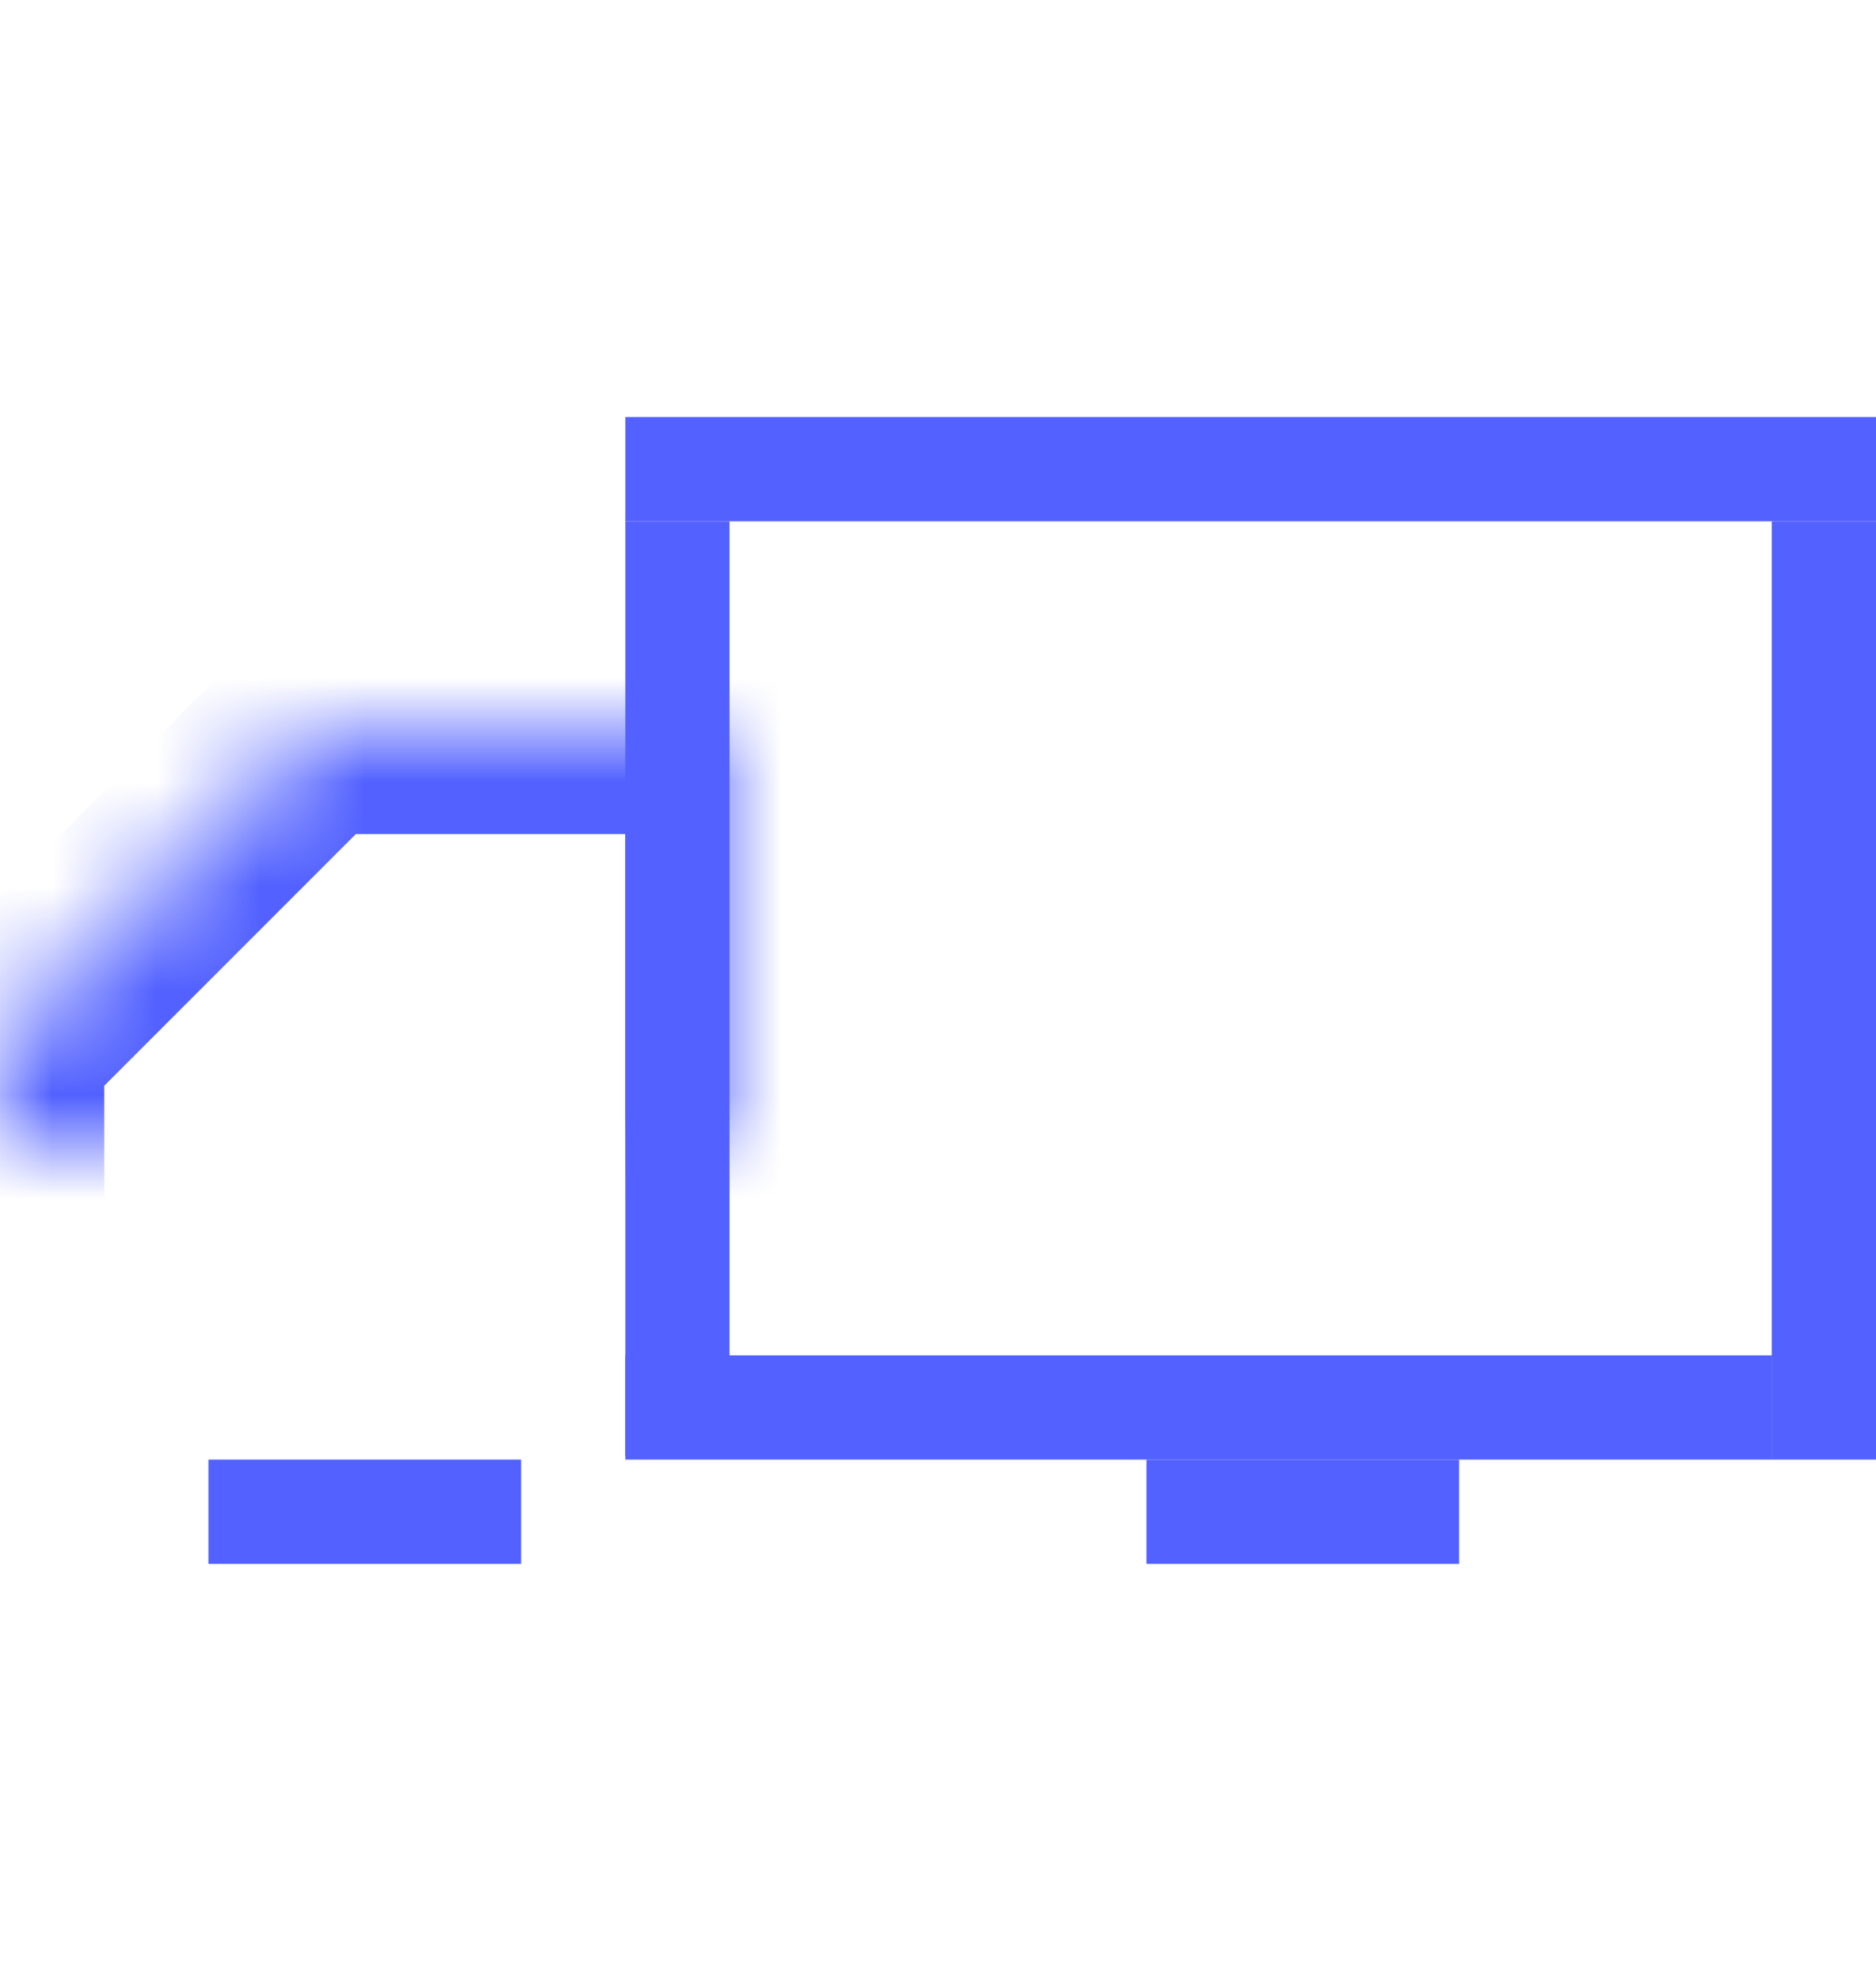 <?xml version="1.0" encoding="UTF-8" standalone="no"?>
<svg width="18px" height="19px" viewBox="0 0 18 19" version="1.1" xmlns="http://www.w3.org/2000/svg" xmlns:xlink="http://www.w3.org/1999/xlink">
    <!-- Generator: sketchtool 39.1 (31720) - http://www.bohemiancoding.com/sketch -->
    <title>05100771-6C09-42B2-85FA-DD8CD8742B7D</title>
    <desc>Created with sketchtool.</desc>
    <defs>
        <polygon id="path-1" points="7 10 8.8817842e-16 10 0 6 3 3 7 3"></polygon>
        <mask id="mask-2" maskContentUnits="userSpaceOnUse" maskUnits="objectBoundingBox" x="0" y="0" width="7" height="7" fill="white">
            <use xlink:href="#path-1"></use>
        </mask>
    </defs>
    <g id="symbols" stroke="none" stroke-width="1" fill="none" fill-rule="evenodd">
        <g id="truck_18px">
            <g id="Group" transform="translate(0, 4)">
                <rect id="Rectangle-49" fill="#5261FF" x="17" y="1" width="1" height="9"></rect>
                <rect id="Rectangle-49" fill="#5261FF" x="6" y="1" width="1" height="8.967"></rect>
                <rect id="Rectangle-45" fill="#5261FF" x="6" y="9" width="11" height="1"></rect>
                <polygon id="Rectangle-45" fill="#5261FF" points="6 0 18 0 18 1 15.417 1 6 1"></polygon>
                <rect id="Rectangle-45" fill="#5261FF" x="2" y="10" width="3" height="1"></rect>
                <rect id="Rectangle-45" fill="#5261FF" x="11" y="10" width="3" height="1"></rect>
                <use id="Path-43" stroke="#5261FF" mask="url(#mask-2)" stroke-width="2" xlink:href="#path-1"></use>
            </g>
        </g>
    </g>
</svg>